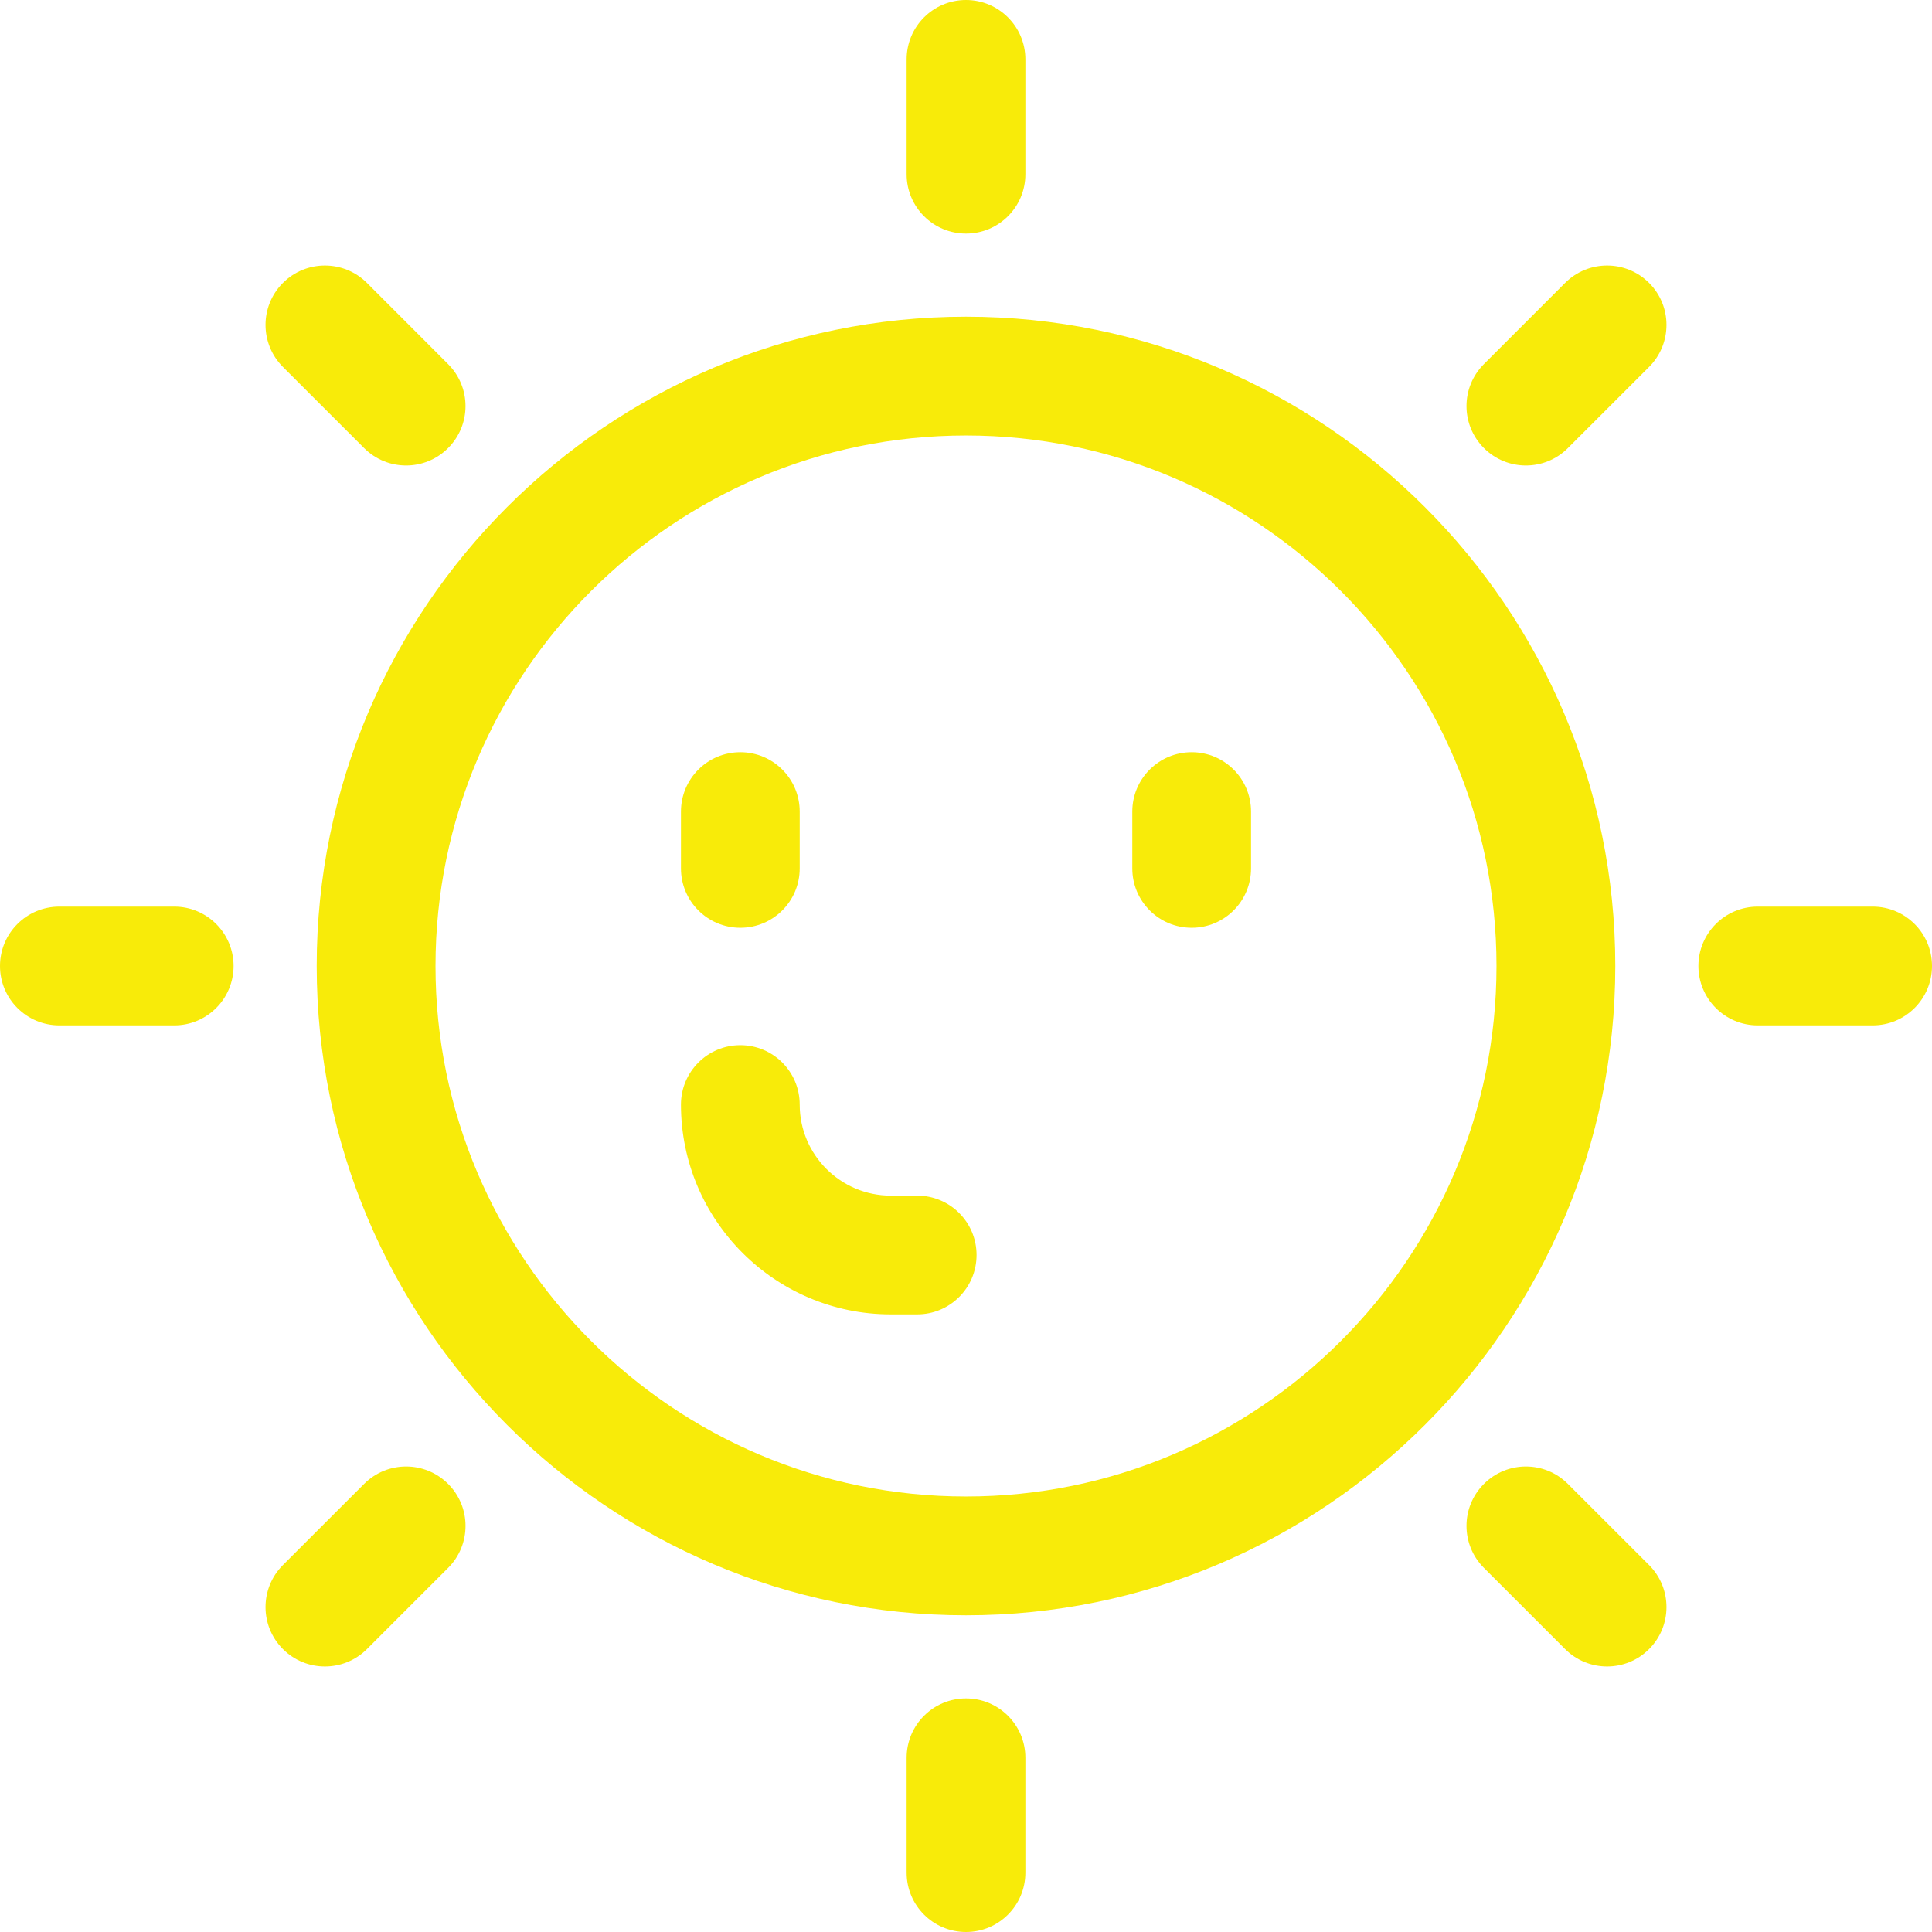 <svg
            width="41"
            height="41"
            viewBox="0 0 41 41"
            fill="none"
            xmlns="http://www.w3.org/2000/svg"
          >
            <path
              d="M20.5 34.279C12.902 34.279 6.721 28.098 6.721 20.5C6.721 12.902 12.902 6.721 20.5 6.721C28.098 6.721 34.279 12.902 34.279 20.5C34.279 28.098 28.098 34.279 20.5 34.279ZM20.5 9.242C14.292 9.242 9.242 14.292 9.242 20.5C9.242 26.708 14.292 31.758 20.5 31.758C26.708 31.758 31.758 26.708 31.758 20.5C31.758 14.292 26.708 9.242 20.5 9.242Z"
              fill="#F8EB09"
            />
            <path
              d="M39.74 21.76H37.303C36.607 21.76 36.043 21.196 36.043 20.5C36.043 19.804 36.607 19.24 37.303 19.24H39.74C40.436 19.24 41 19.804 41 20.5C41 21.196 40.436 21.76 39.74 21.76Z"
              fill="#F8EB09"
            />
            <path
              d="M3.697 21.76H1.26C0.564 21.76 0 21.196 0 20.5C0 19.804 0.564 19.24 1.26 19.24H3.697C4.393 19.24 4.957 19.804 4.957 20.5C4.957 21.196 4.393 21.76 3.697 21.76Z"
              fill="#F8EB09"
            />
            <path
              d="M31.491 9.509C30.998 9.017 30.998 8.219 31.491 7.727L33.214 6.004C33.706 5.512 34.504 5.512 34.996 6.004C35.488 6.496 35.488 7.294 34.996 7.787L33.273 9.509C32.781 10.002 31.983 10.002 31.491 9.509Z"
              fill="#F8EB09"
            />
            <path
              d="M6.895 35.365C6.573 35.365 6.25 35.242 6.004 34.996C5.512 34.504 5.512 33.706 6.004 33.213L7.727 31.491C8.219 30.998 9.017 30.998 9.51 31.491C10.002 31.983 10.002 32.781 9.51 33.273L7.787 34.996C7.54 35.242 7.218 35.365 6.895 35.365Z"
              fill="#F8EB09"
            />
            <path
              d="M20.5 4.957C19.804 4.957 19.24 4.393 19.24 3.697V1.26C19.24 0.564 19.804 0 20.5 0C21.196 0 21.76 0.564 21.76 1.26V3.697C21.76 4.393 21.196 4.957 20.5 4.957Z"
              fill="#F8EB09"
            />
            <path
              d="M20.5 41C19.804 41 19.24 40.436 19.24 39.74V37.303C19.24 36.607 19.804 36.043 20.5 36.043C21.196 36.043 21.76 36.607 21.76 37.303V39.74C21.76 40.436 21.196 41 20.5 41Z"
              fill="#F8EB09"
            />
            <path
              d="M33.214 34.996L31.491 33.273C30.998 32.781 30.998 31.983 31.491 31.491C31.983 30.998 32.781 30.998 33.273 31.491L34.996 33.213C35.488 33.706 35.488 34.504 34.996 34.996C34.504 35.488 33.706 35.488 33.214 34.996Z"
              fill="#F8EB09"
            />
            <path
              d="M7.727 9.509L6.004 7.787C5.512 7.294 5.512 6.496 6.004 6.004C6.496 5.512 7.294 5.512 7.787 6.004L9.509 7.727C10.002 8.219 10.002 9.017 9.509 9.509C9.017 10.002 8.219 10.002 7.727 9.509Z"
              fill="#F8EB09"
            />
            <path
              d="M15.711 19.689C15.015 19.689 14.451 19.125 14.451 18.429V17.223C14.451 16.527 15.015 15.963 15.711 15.963C16.407 15.963 16.971 16.527 16.971 17.223V18.429C16.971 19.125 16.407 19.689 15.711 19.689Z"
              fill="#F8EB09"
            />
            <path
              d="M25.289 19.689C24.593 19.689 24.029 19.125 24.029 18.429V17.223C24.029 16.527 24.593 15.963 25.289 15.963C25.985 15.963 26.549 16.527 26.549 17.223V18.429C26.549 19.125 25.985 19.689 25.289 19.689Z"
              fill="#F8EB09"
            />
            <path
              d="M19.464 27.893H18.904C16.449 27.893 14.451 25.896 14.451 23.441C14.451 22.745 15.015 22.18 15.711 22.18C16.407 22.18 16.971 22.745 16.971 23.441C16.971 24.506 17.838 25.373 18.904 25.373H19.464C20.16 25.373 20.724 25.937 20.724 26.633C20.724 27.329 20.16 27.893 19.464 27.893Z"
              fill="#F8EB09"
            />
          </svg>
